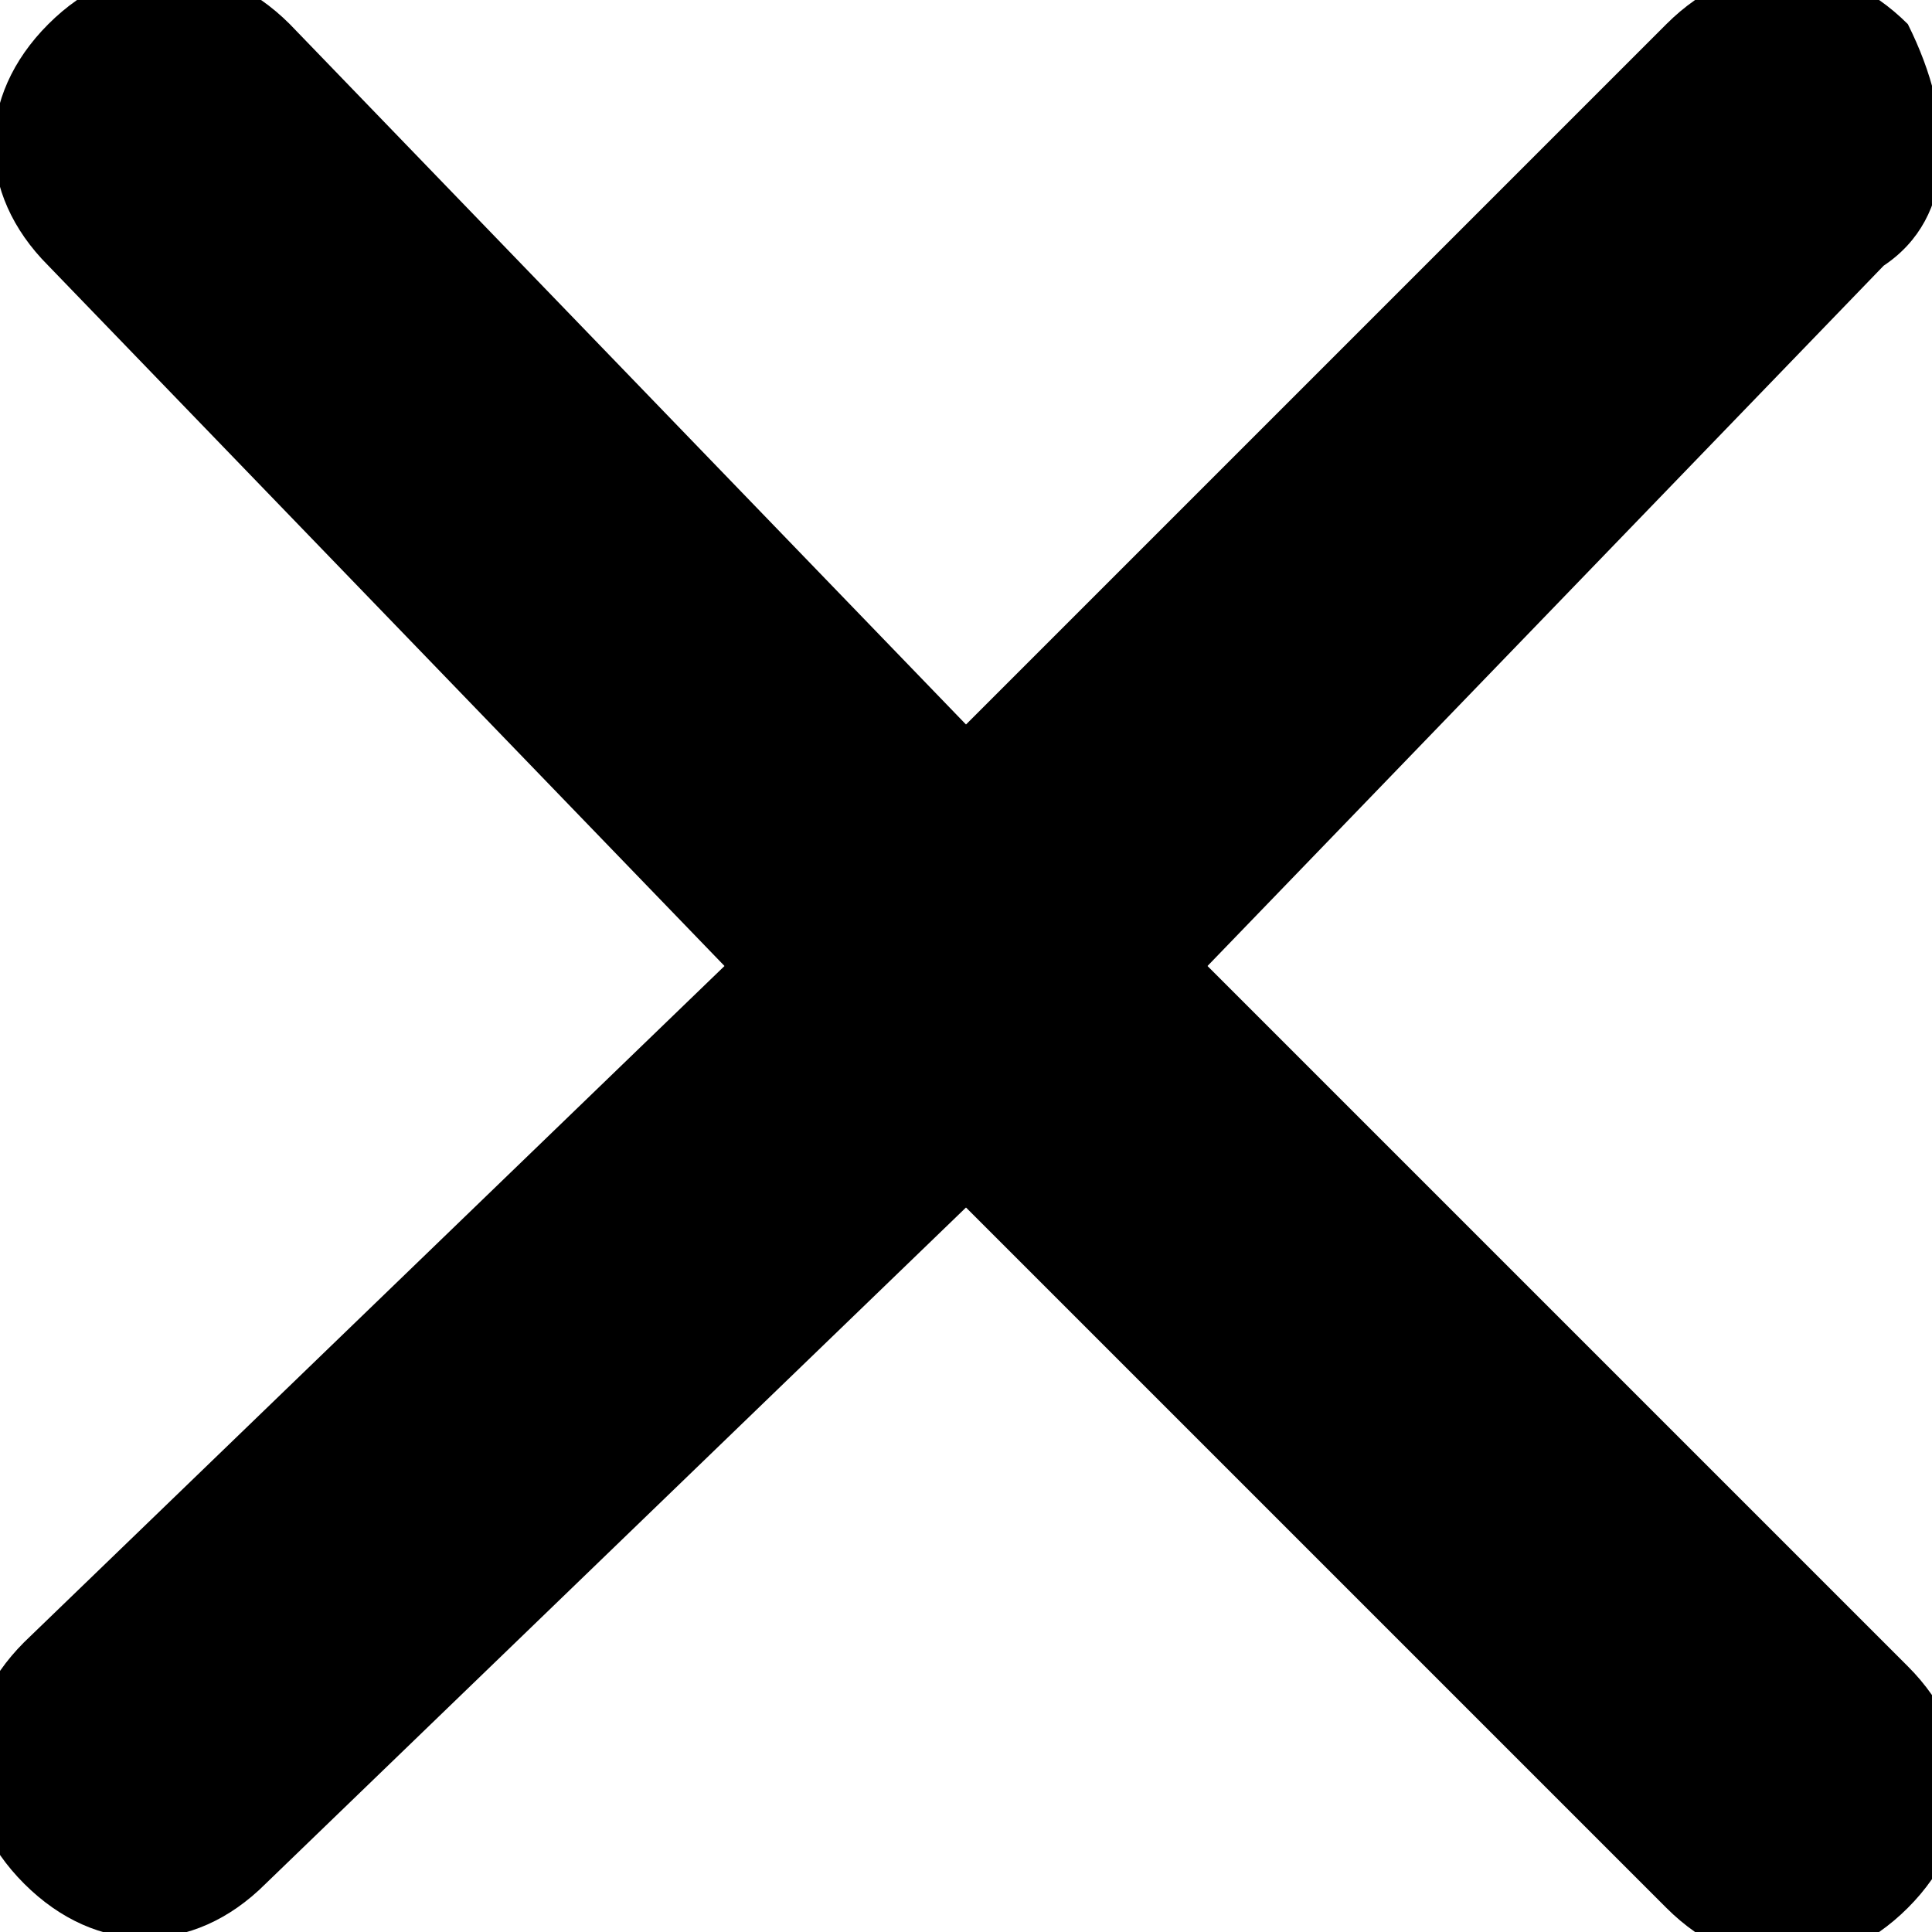 <?xml version="1.0" encoding="utf-8"?>
<!-- Generator: Adobe Illustrator 22.0.0, SVG Export Plug-In . SVG Version: 6.00 Build 0)  -->
<svg version="1.1" id="图层_1" xmlns="http://www.w3.org/2000/svg" xmlns:xlink="http://www.w3.org/1999/xlink" x="0px" y="0px"
	 viewBox="0 0 8 8" enable-background="new 0 0 8 8" xml:space="preserve">
<path fill-rule="evenodd" clip-rule="evenodd" d="M7.8,1.1L5,4l2.9,2.9c0.3,0.3,0.3,0.7,0,1c-0.3,0.3-0.7,0.3-1,0L4,5L1.1,7.8
	c-0.3,0.3-0.7,0.3-1,0c-0.3-0.3-0.3-0.7,0-1L3,4L0.2,1.1c-0.3-0.3-0.3-0.7,0-1c0.3-0.3,0.7-0.3,1,0L4,3l2.9-2.9c0.3-0.3,0.7-0.3,1,0
	C8.1,0.5,8.1,0.9,7.8,1.1z"/>
</svg>
